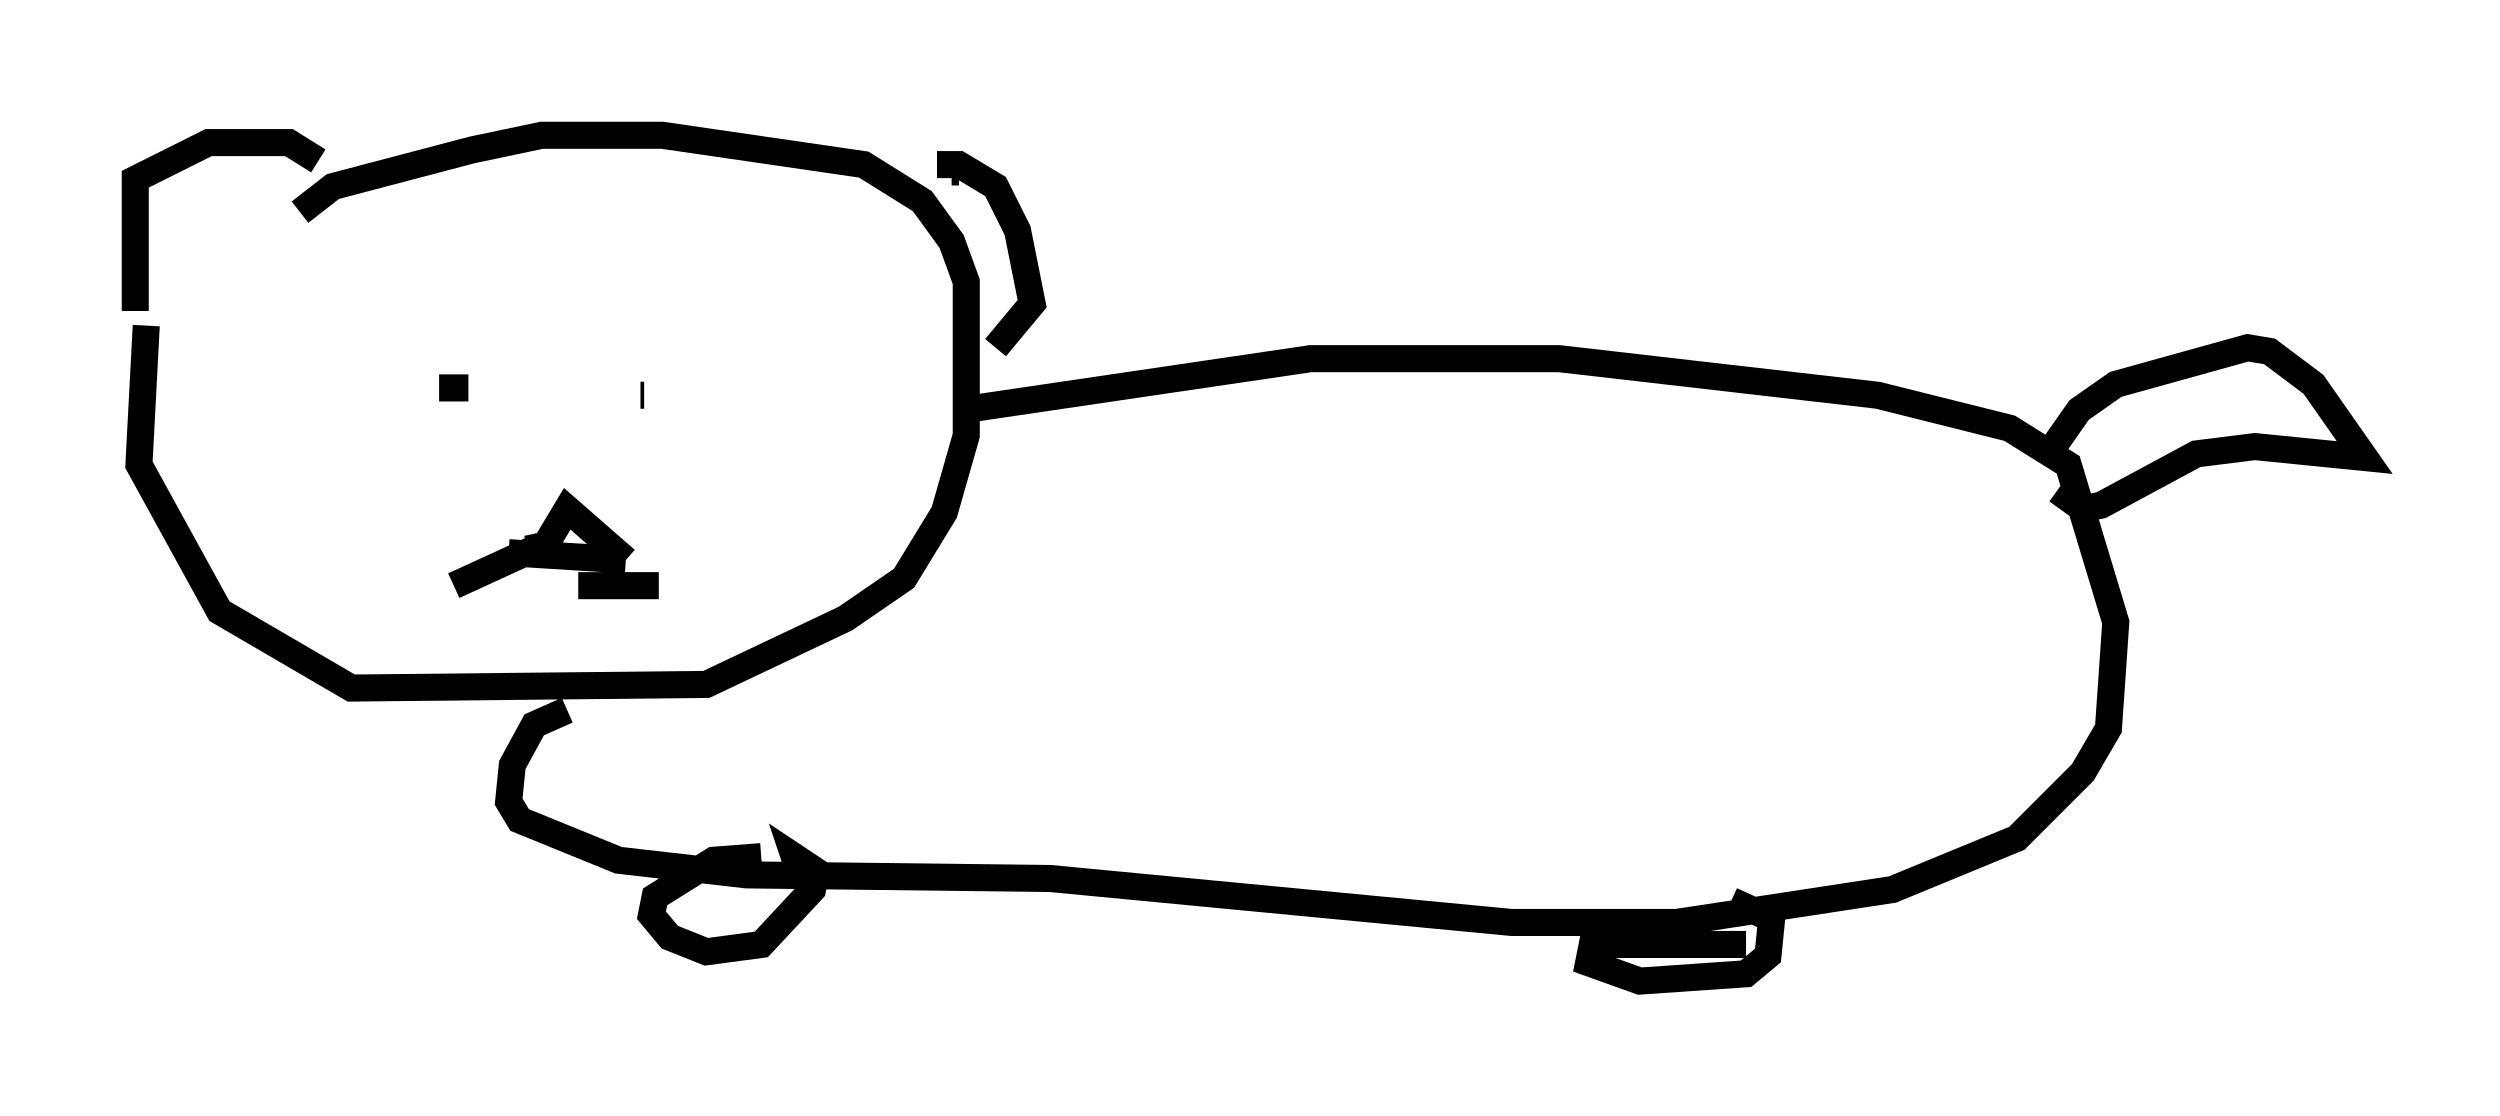 <?xml version="1.0" encoding="utf-8" ?>
<svg baseProfile="full" height="41.258" version="1.1" width="92.408" xmlns="http://www.w3.org/2000/svg" xmlns:ev="http://www.w3.org/2001/xml-events" xmlns:xlink="http://www.w3.org/1999/xlink"><defs /><rect fill="white" height="41.258" width="92.408" x="0" y="0" /><path d="M10.683, 7.165 m-5.277, 4.871 l-0.271, 5.142 2.977, 5.413 l4.871, 2.842 13.126, -0.135 l5.142, -2.436 2.165, -1.488 l1.488, -2.436 0.812, -2.842 l0.0, -5.683 -0.541, -1.488 l-1.083, -1.488 -2.165, -1.353 l-7.442, -1.083 -4.465, 0.0 l-2.571, 0.541 -5.142, 1.353 l-1.218, 0.947 m-6.089, 3.654 l0.0, -4.871 2.706, -1.353 l2.977, 0.0 1.083, 0.677 m22.868, 0.135 l0.812, 0.0 1.353, 0.812 l0.812, 1.624 0.541, 2.706 l-1.353, 1.624 m-1.353, -6.495 l-0.271, 0.0 m-18.944, 7.984 l1.083, 0.0 m6.36, 0.271 l0.135, 0.0 m-5.007, 5.819 l4.33, 0.271 m12.449, -5.548 l12.855, -1.894 9.202, 0.0 l11.773, 1.353 4.871, 1.218 l2.165, 1.353 1.759, 5.819 l-0.271, 3.924 -0.947, 1.624 l-2.436, 2.436 -4.601, 1.894 l-7.984, 1.218 -6.089, 0.0 l-17.05, -1.624 -11.231, -0.135 l-4.736, -0.541 -3.654, -1.488 l-0.406, -0.677 0.135, -1.353 l0.812, -1.488 1.218, -0.541 m7.172, 5.413 l-1.759, 0.135 -2.165, 1.353 l-0.135, 0.677 0.677, 0.812 l1.353, 0.541 2.03, -0.271 l1.894, -2.03 0.135, -0.677 l-0.812, -0.541 0.271, 0.812 m34.912, 2.436 l-5.683, 0.0 -0.135, 0.677 l1.894, 0.677 3.924, -0.271 l0.812, -0.677 0.135, -1.353 l-1.488, -0.677 m11.908, -16.779 l0.947, -1.353 1.353, -0.947 l4.871, -1.353 0.812, 0.135 l1.624, 1.218 1.894, 2.706 l-4.059, -0.406 -2.165, 0.271 l-3.518, 1.894 -0.677, 0.135 l-0.947, -0.677 m-56.562, 2.165 l0.677, -0.135 0.812, -1.353 l2.165, 1.894 m-3.112, -0.541 l-3.248, 1.488 m4.601, 0.0 l2.977, 0.0 " fill="none" stroke="black" stroke-width="1" /></svg>